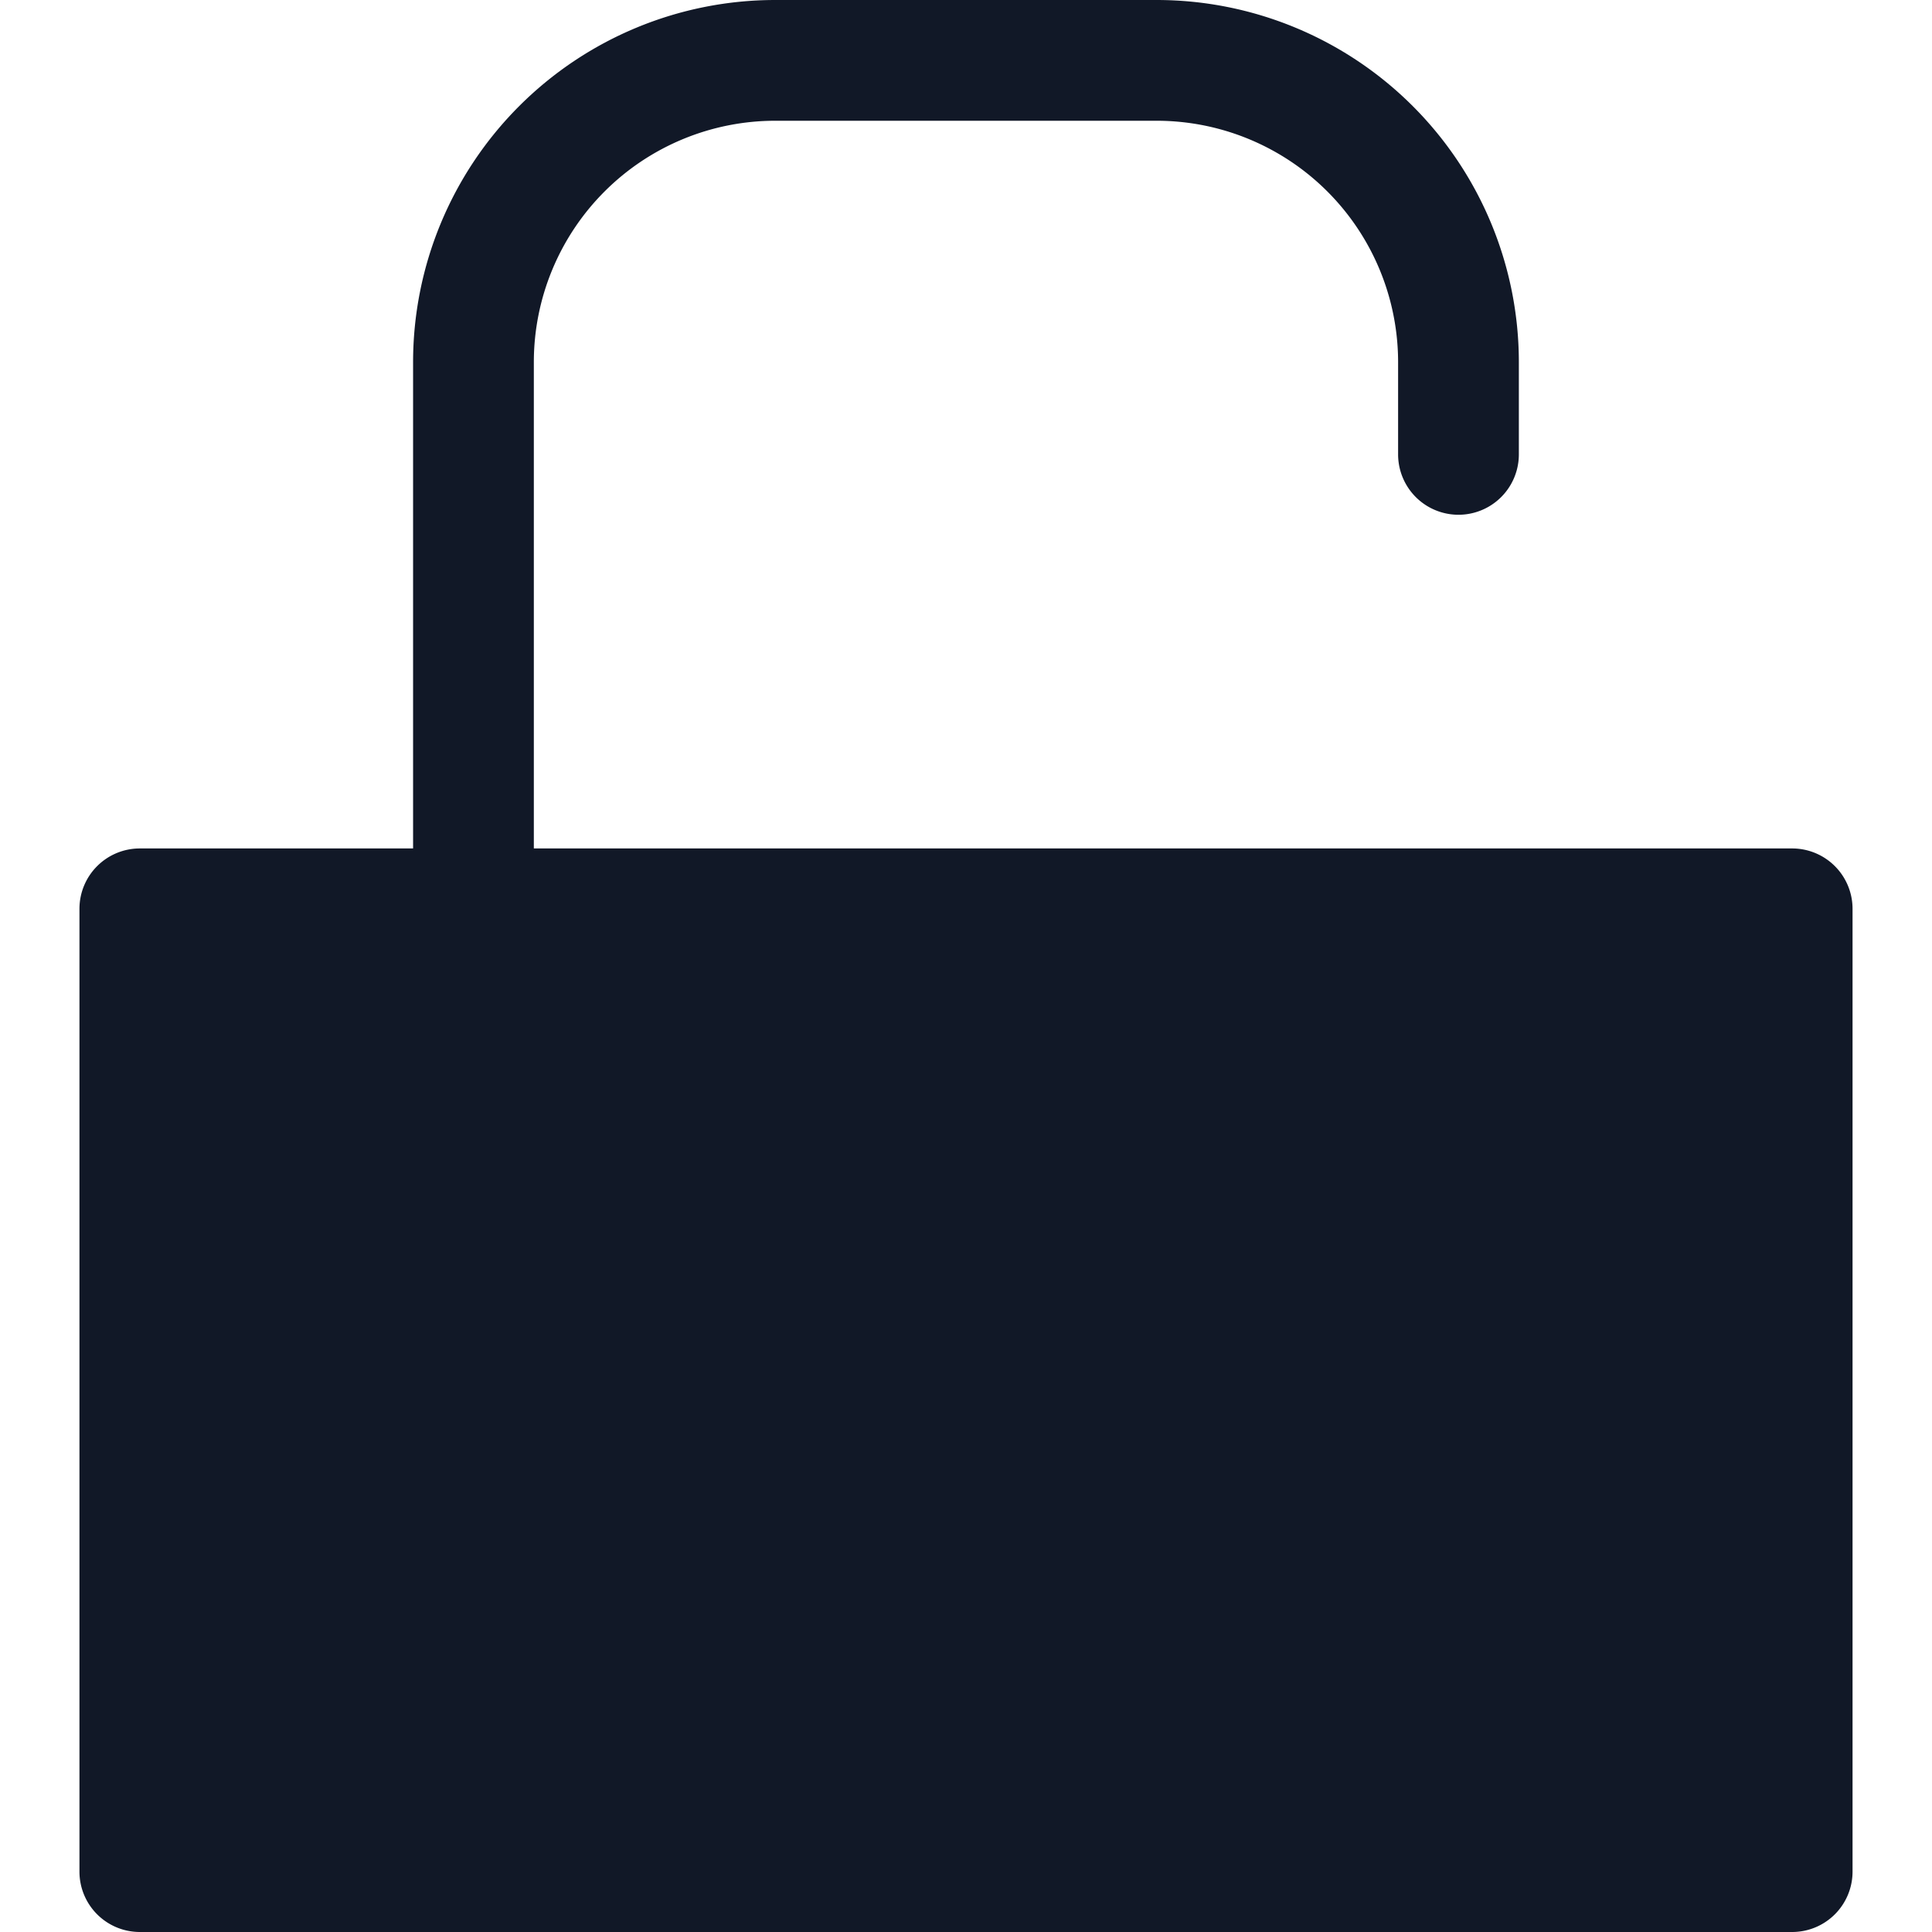 <svg xmlns="http://www.w3.org/2000/svg" width="32" height="32" fill="none" viewBox="0 0 32 32"><path fill="#111827" fill-rule="evenodd" d="M12.842 0a6 6 0 0 0-6 6v8.053H2.316a1 1 0 0 0-1 1V31a1 1 0 0 0 1 1h27.368a1 1 0 0 0 1-1V15.053a1 1 0 0 0-1-1H8.842V6a4 4 0 0 1 4-4h6.315a4 4 0 0 1 4 4v1.526a1 1 0 0 0 2 0V6a6 6 0 0 0-6-6h-6.315Z" clip-rule="evenodd"/></svg>